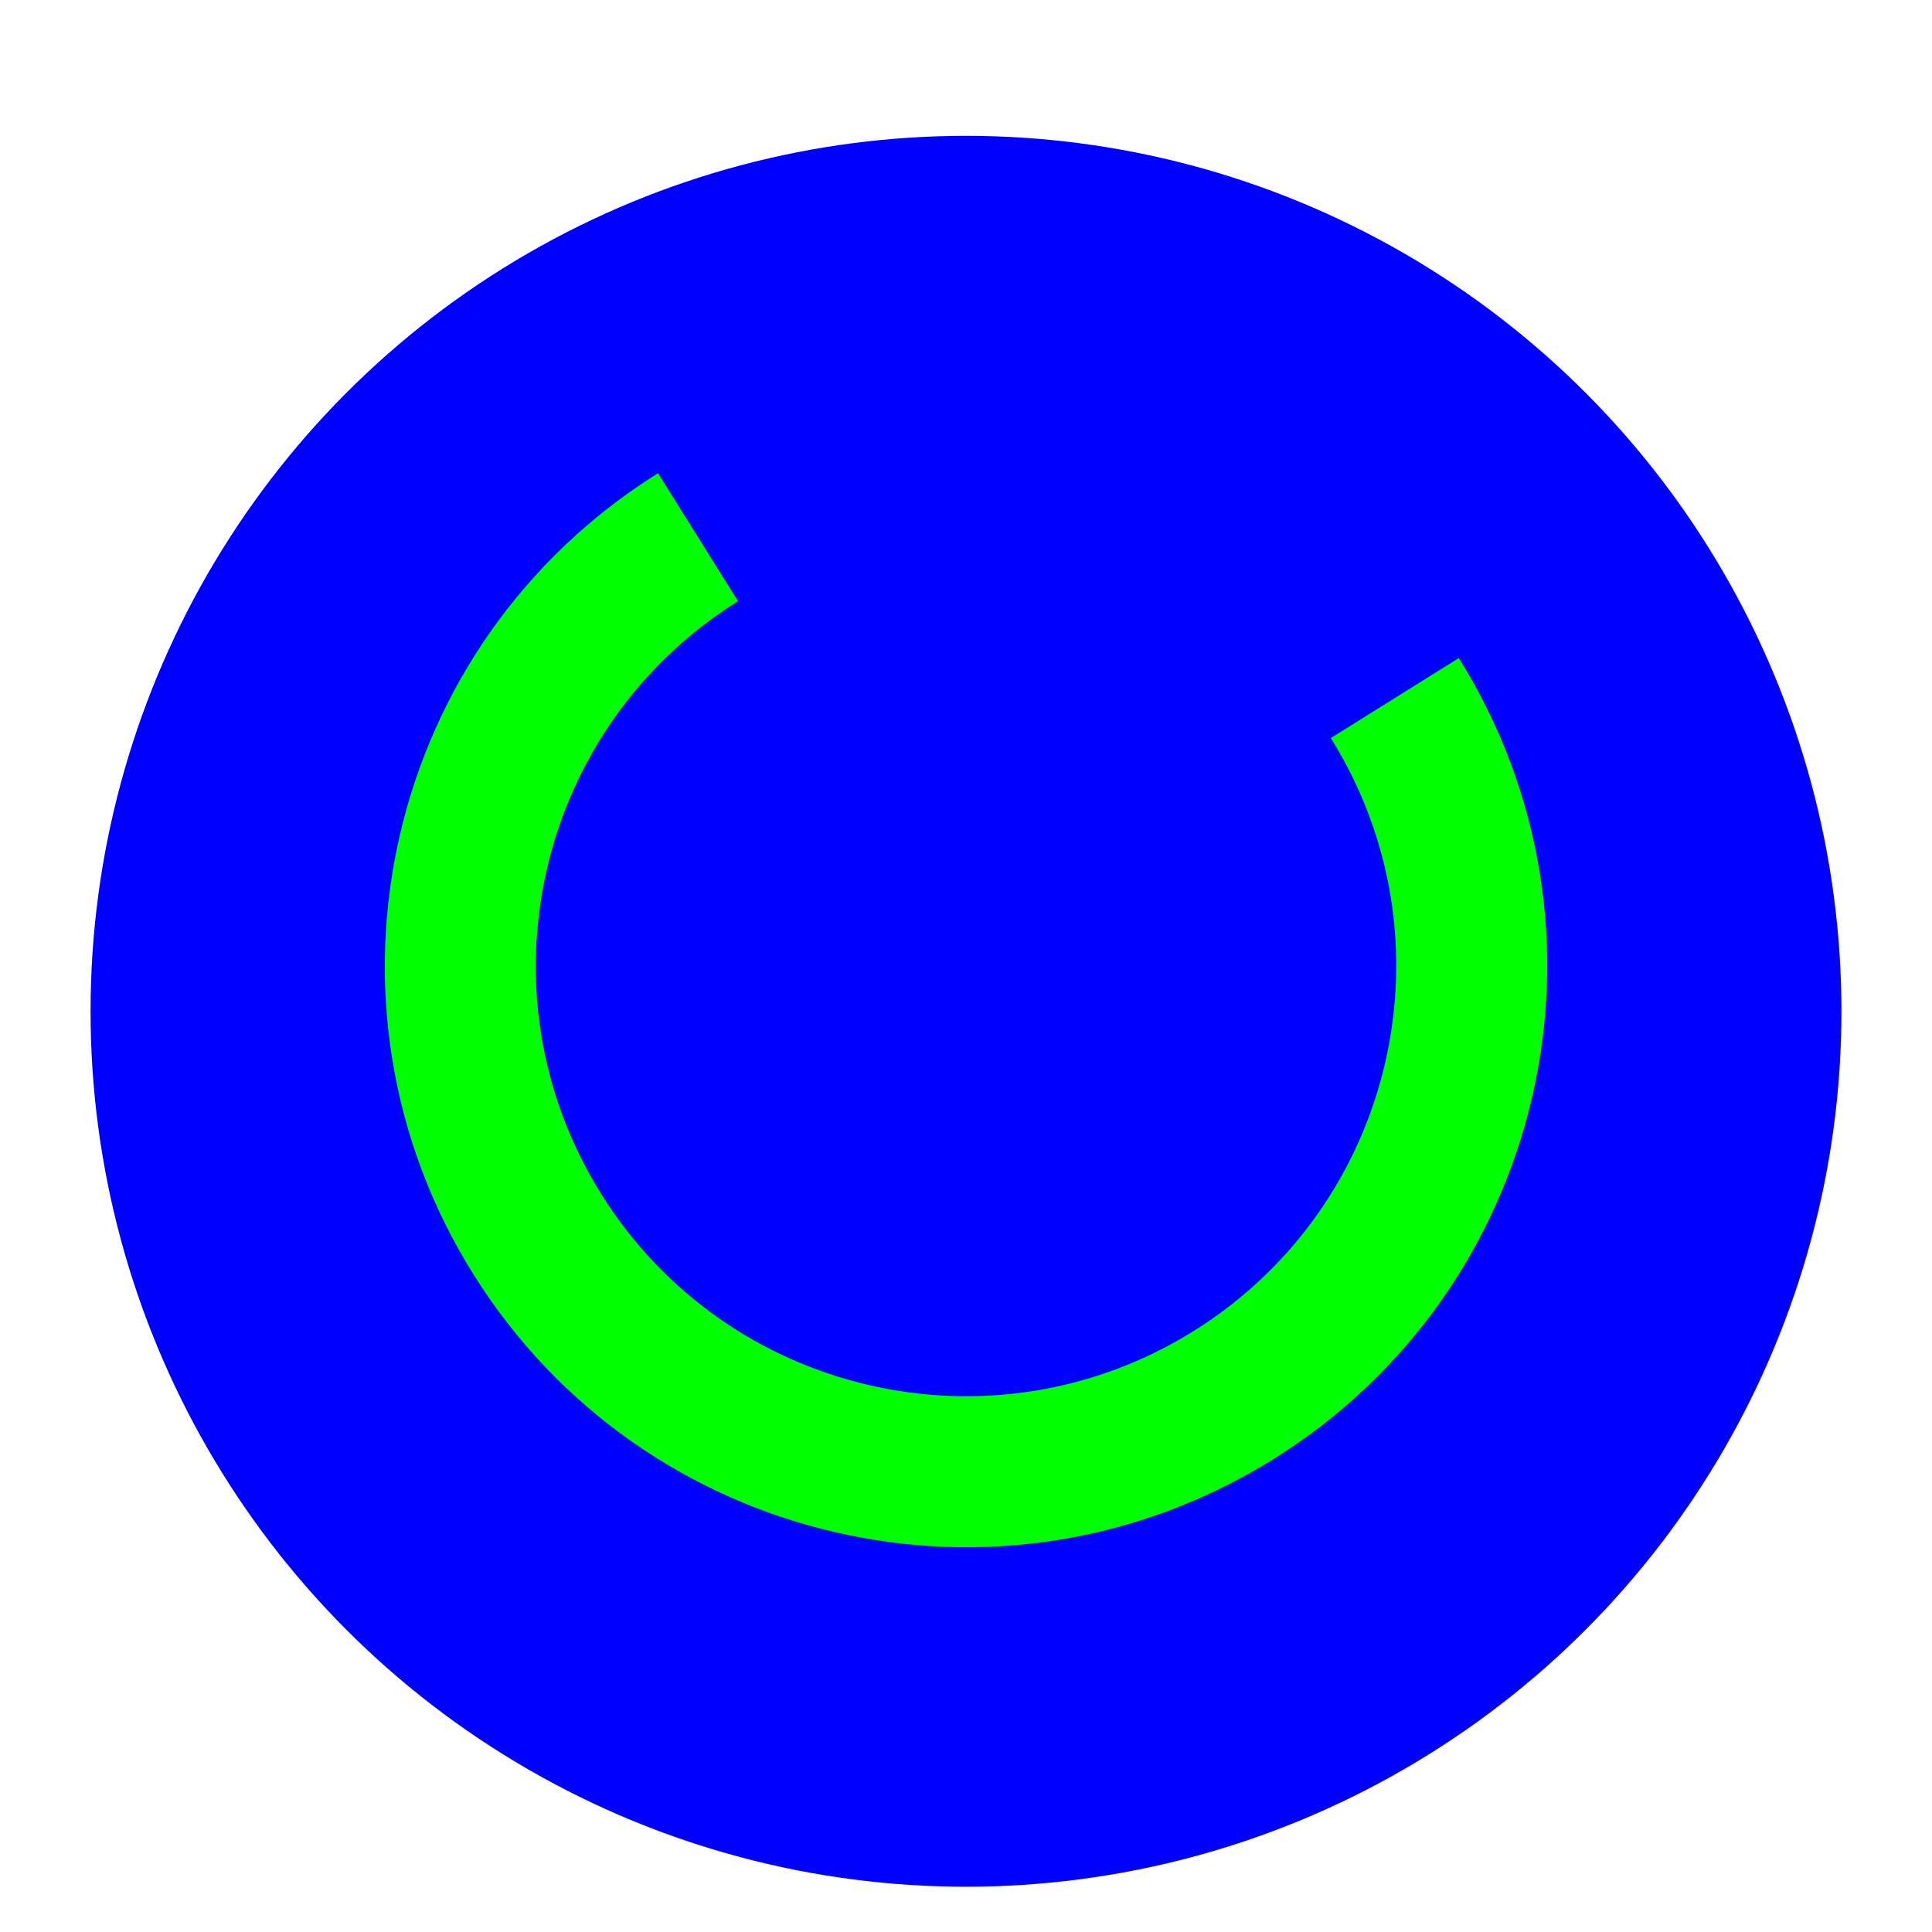 <?xml version='1.0' encoding='UTF-8'?>
<svg xmlns="http://www.w3.org/2000/svg" width="256" height="256" viewBox="0 0 256 256" fill="none">
  <g clip-path="url(#clip0_2619_323)">
    <g filter="url(#filter0_d_2619_323)">
      <circle cx="128" cy="128" r="116" fill="#0000FF"/>
    </g>
    <path fill-rule="evenodd" clip-rule="evenodd" d="M97.794 79.661C71.097 96.343 62.978 131.509 79.66 158.205C96.343 184.902 131.508 193.021 158.205 176.339C184.901 159.657 193.02 124.491 176.338 97.795L193.299 87.196C215.834 123.26 204.867 170.764 168.803 193.3C132.739 215.835 85.235 204.868 62.7 168.804C40.164 132.74 51.131 85.236 87.195 62.7L97.794 79.661Z" fill="#00FF00"/>
  </g>
  <defs>
    <filter id="filter0_d_2619_323" x="8" y="12" width="240" height="242" filterUnits="userSpaceOnUse" color-interpolation-filters="sRGB">
      <feFlood flood-opacity="0" result="BackgroundImageFix"/>
      <feColorMatrix in="SourceAlpha" type="matrix" values="0 0 0 0 0 0 0 0 0 0 0 0 0 0 0 0 0 0 127 0" result="hardAlpha"/>
      <feOffset dy="6"/>
      <feGaussianBlur stdDeviation="2"/>
      <feColorMatrix type="matrix" values="0 0 0 0 0 0 0 0 0 0 0 0 0 0 0 0 0 0 0.25 0"/>
      <feBlend mode="normal" in2="BackgroundImageFix" result="effect1_dropShadow_2619_323"/>
      <feBlend mode="normal" in="SourceGraphic" in2="effect1_dropShadow_2619_323" result="shape"/>
    </filter>
    <clipPath id="clip0_2619_323">
      <rect width="256" height="256" fill="white"/>
    </clipPath>
  </defs>
</svg>
